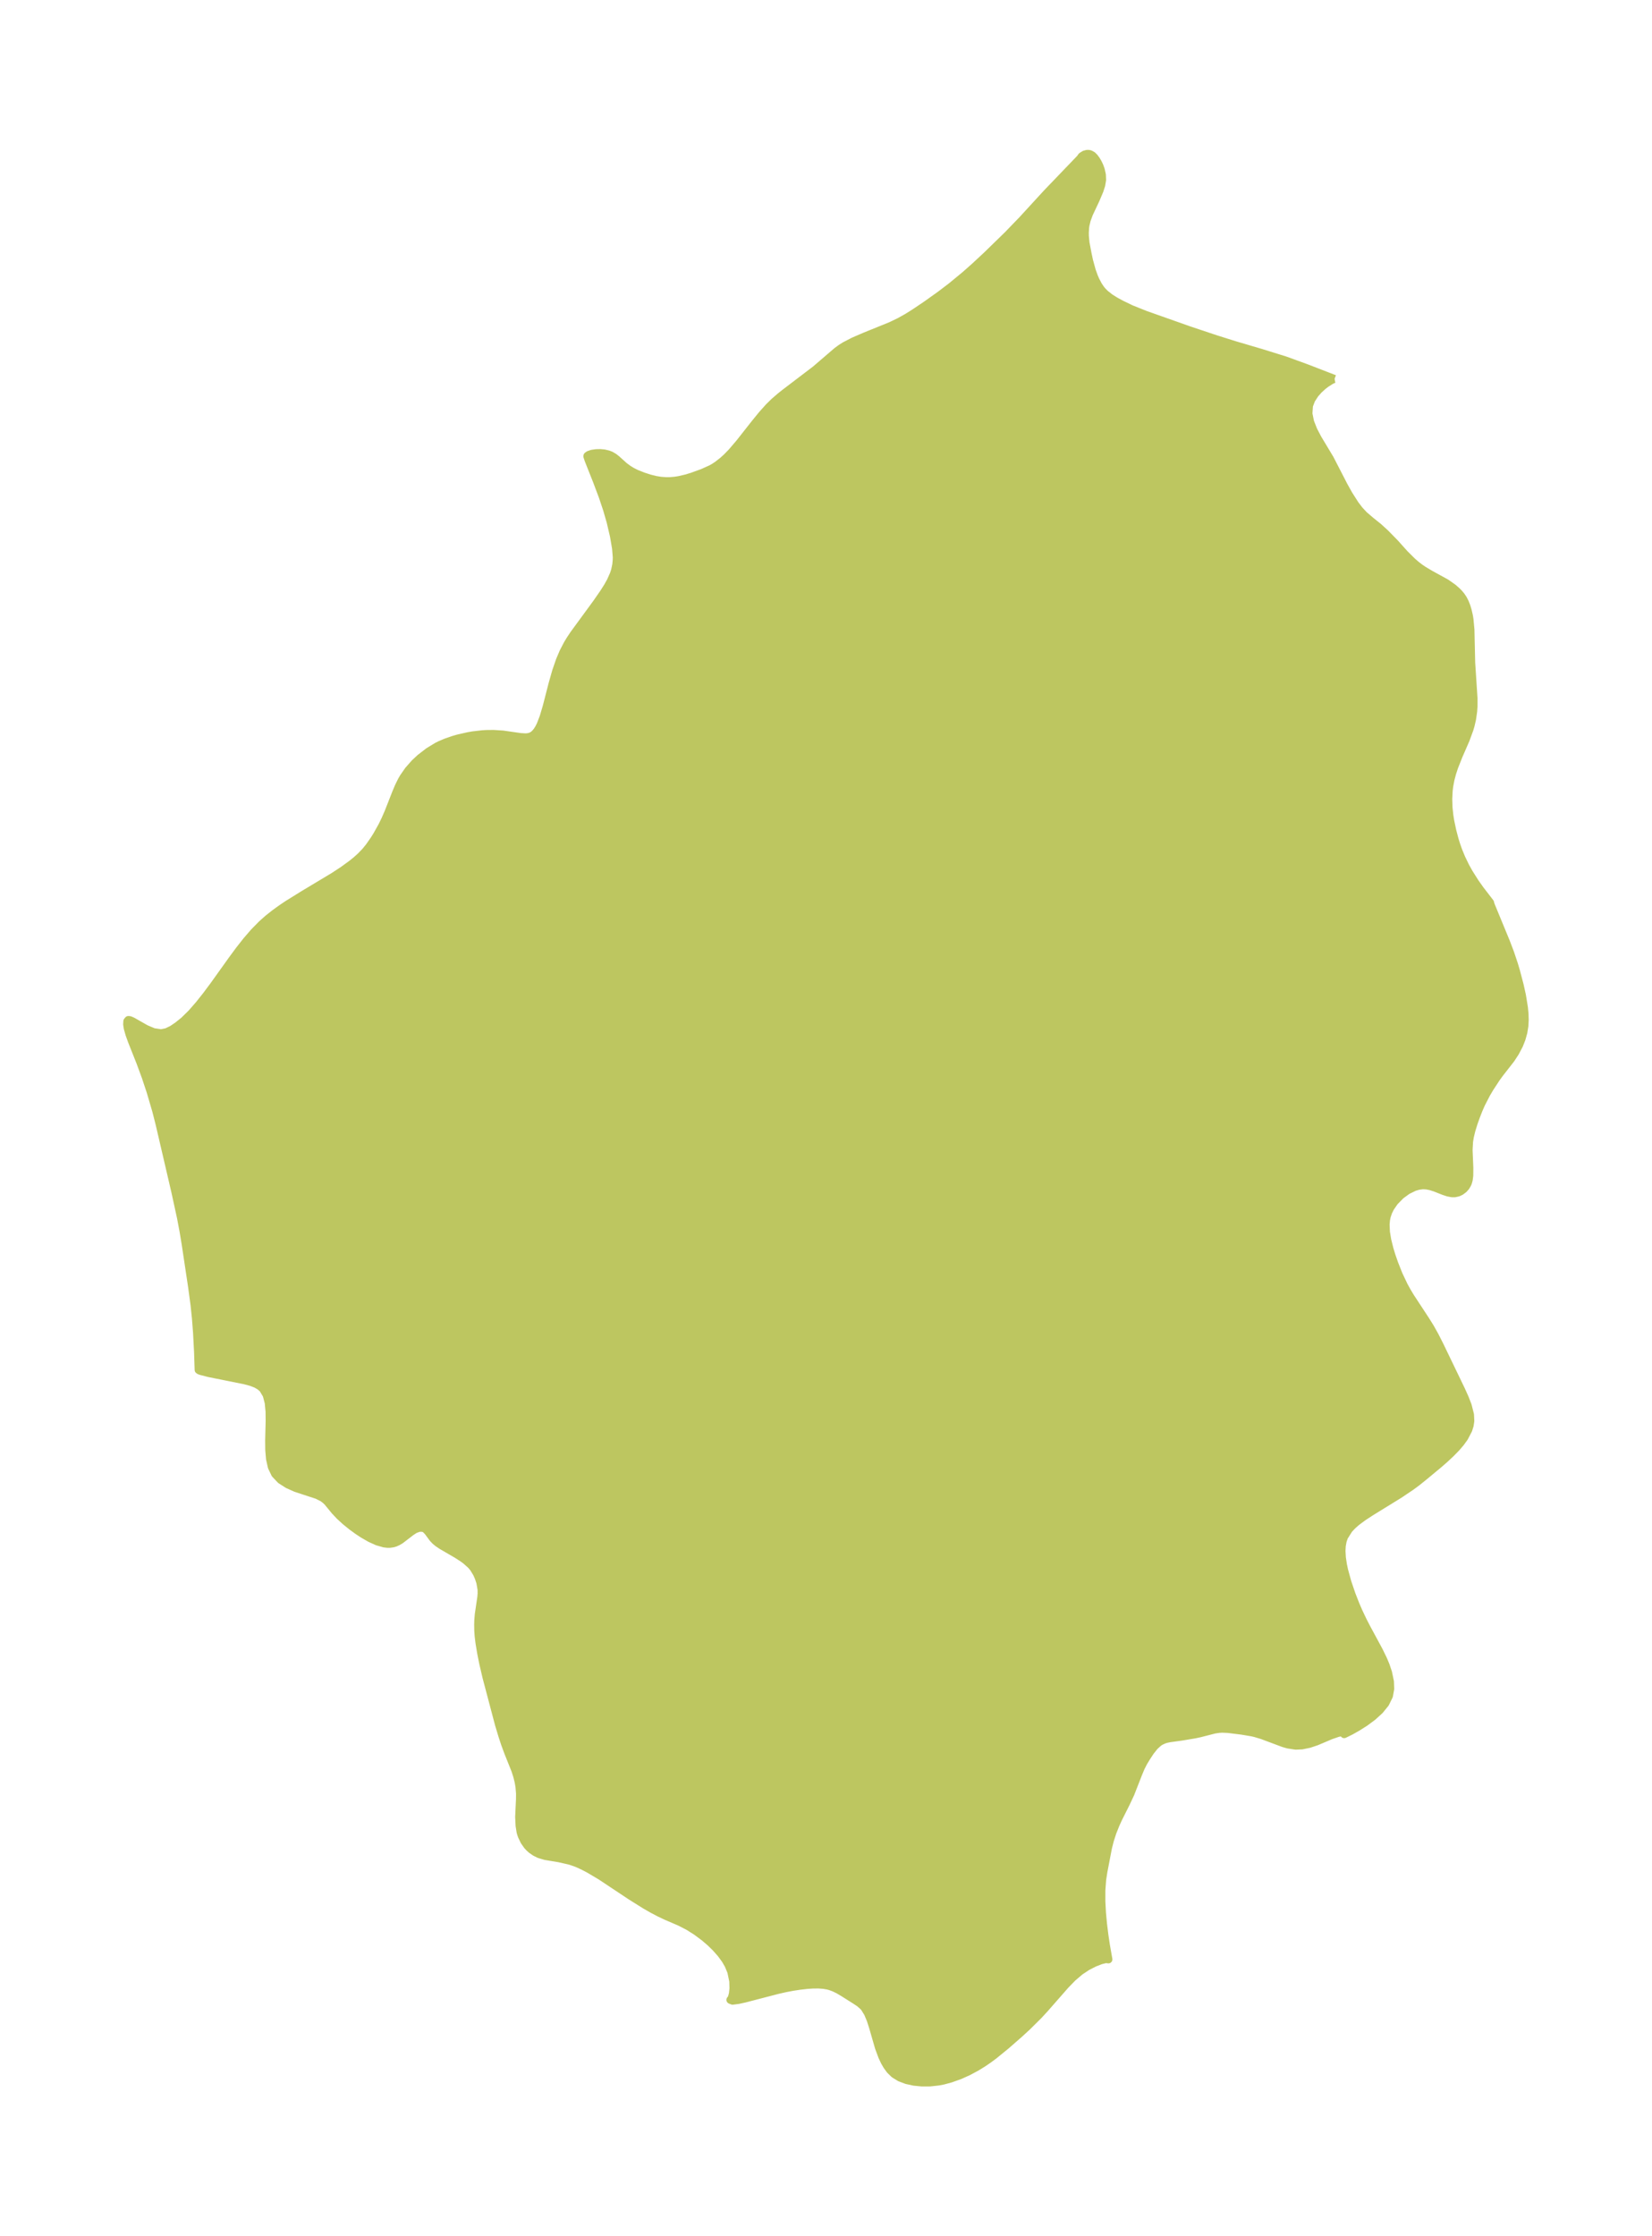 <?xml version="1.0" encoding="UTF-8"?>
<!DOCTYPE svg  PUBLIC '-//W3C//DTD SVG 1.1//EN'  'http://www.w3.org/Graphics/SVG/1.1/DTD/svg11.dtd'>
<svg width="207.27pt" height="280.51pt" version="1.1" viewBox="0 0 207.27 280.51" xmlns="http://www.w3.org/2000/svg" xmlns:xlink="http://www.w3.org/1999/xlink">
 <defs>
  <style type="text/css">*{stroke-linejoin: round; stroke-linecap: butt}</style>
 </defs>
 <g id="figure_1">
  <g id="patch_1">
   <path d="m0 280.51h207.27v-280.51h-207.27v280.51z" fill="none"/>
  </g>
  <g id="axes_1">
   <g id="PatchCollection_1">
    <defs>
     <path id="md13c5570d6" d="m167.45-232.98-0.127 0.023-0.348 0.166-0.632 0.404-0.392 0.304-0.506 0.465-0.463 0.525-0.46 0.706-0.289 0.758-0.069 1.003 0.209 1.034 0.409 1.041 0.538 1.031 1.536 2.556 1.749 3.395 0.605 1.082 0.792 1.246 0.534 0.7 0.581 0.629 0.882 0.756 0.916 0.733 0.855 0.776 1.218 1.241 1.251 1.394 0.965 0.957 0.481 0.413 0.458 0.353 0.459 0.313 0.869 0.515 1.966 1.08 0.848 0.596 0.5 0.435 0.266 0.272 0.267 0.321 0.248 0.369 0.232 0.452 0.193 0.493 0.151 0.497 0.154 0.669 0.074 0.44 0.122 1.301 0.096 4.183 0.29 4.413-0.001 1.065-0.04 0.581-0.143 0.991-0.182 0.787-0.141 0.476-0.483 1.314-0.878 2.014-0.555 1.401-0.263 0.803-0.206 0.781-0.156 0.825-0.068 0.558-0.053 1.059 0.033 1.061 0.102 0.978 0.113 0.718 0.265 1.251 0.281 1.063 0.236 0.76 0.236 0.662 0.38 0.922 0.509 1.051 0.453 0.814 0.75 1.183 0.623 0.883 1.269 1.649 0.009 0.095 0.132 0.36 1.854 4.495 0.519 1.364 0.493 1.474 0.242 0.819 0.467 1.776 0.279 1.259 0.251 1.542 0.073 0.784 0.023 0.725-0.041 0.784-0.131 0.801-0.228 0.816-0.302 0.764-0.494 0.942-0.552 0.839-1.395 1.787-0.417 0.573-0.815 1.245-0.442 0.748-0.651 1.265-0.322 0.738-0.327 0.839-0.288 0.809-0.283 0.913-0.192 0.799-0.101 0.613-0.06 1.067 0.093 2.224-0.007 0.968-0.067 0.525-0.087 0.329-0.077 0.196-0.209 0.359-0.271 0.304-0.364 0.271-0.323 0.152-0.425 0.096-0.364-0.004-0.484-0.093-0.547-0.182-1.081-0.426-0.554-0.176-0.513-0.101-0.465-0.022-0.54 0.068-0.542 0.16-0.867 0.427-0.818 0.597-0.792 0.809-0.518 0.752-0.26 0.528-0.19 0.561-0.089 0.438-0.051 0.586 0.044 0.954 0.166 1.005 0.282 1.129 0.255 0.834 0.34 0.979 0.553 1.394 0.654 1.378 0.378 0.686 0.431 0.72 1.906 2.906 0.579 0.925 0.589 1.053 0.618 1.22 2.686 5.574 0.451 1 0.368 0.948 0.29 1.142 0.038 0.799-0.084 0.557-0.171 0.547-0.508 0.973-0.468 0.648-0.543 0.633-0.692 0.709-0.747 0.696-0.699 0.612-1.847 1.534-0.92 0.742-0.763 0.565-1.482 0.994-3.52 2.169-0.981 0.64-0.832 0.615-0.524 0.458-0.457 0.486-0.601 0.951-0.177 0.517-0.111 0.611-0.034 0.643 0.049 0.846 0.132 0.881 0.147 0.693 0.415 1.51 0.522 1.534 0.5 1.278 0.39 0.902 0.536 1.126 0.474 0.917 1.535 2.84 0.529 1.088 0.316 0.757 0.296 0.882 0.239 1.141 0.032 0.914-0.161 0.874-0.461 0.939-0.705 0.869-0.876 0.798-0.972 0.719-0.934 0.592-0.841 0.474-0.83 0.408-0.053-0.165-0.2-0.067-0.231 0.015-0.321 0.072-0.873 0.3-1.805 0.767-0.892 0.298-0.914 0.189-0.79 0.035-0.957-0.146-0.569-0.162-2.7-1.009-0.873-0.261-0.387-0.089-1.279-0.214-1.737-0.216-0.735-0.029-0.373 0.021-0.582 0.086-1.824 0.468-0.648 0.139-1.669 0.279-1.519 0.21-0.395 0.085-0.307 0.097-0.399 0.186-0.273 0.179-0.496 0.454-0.525 0.665-0.465 0.708-0.395 0.651-0.315 0.619-0.328 0.781-0.984 2.517-0.561 1.197-0.947 1.887-0.351 0.767-0.405 1.017-0.318 0.99-0.234 0.923-0.581 3.029-0.15 0.977-0.1 1.343-3.45e-4 1.397 0.077 1.427 0.134 1.425 0.171 1.377 0.188 1.258 0.313 1.776-0.316-0.041-0.627 0.154-0.811 0.313-0.897 0.458-0.912 0.603-0.932 0.796-0.913 0.939-2.609 2.976-0.743 0.805-1.446 1.435-0.997 0.914-1.614 1.413-1.524 1.246-0.682 0.507-0.695 0.476-0.842 0.519-1.033 0.554-1.031 0.465-1.168 0.42-0.912 0.246-0.641 0.125-1.042 0.112-1.02 0.005-0.981-0.097-0.923-0.202-0.842-0.318-0.709-0.437-0.53-0.52-0.382-0.524-0.292-0.505-0.311-0.661-0.417-1.125-0.751-2.599-0.291-0.902-0.34-0.81-0.421-0.677-0.148-0.171-0.461-0.407-0.513-0.342-1.516-0.957-0.626-0.37-0.521-0.255-0.498-0.186-0.309-0.084-0.534-0.093-0.617-0.046-0.689 0.002-0.724 0.046-0.946 0.106-0.905 0.137-0.877 0.166-0.996 0.224-4.154 1.081-0.819 0.179-0.704 0.09-0.274-0.108 0.166-0.211 0.149-0.554 0.07-0.678-0.026-0.904-0.242-1.174-0.354-0.854-0.375-0.651-0.544-0.748-0.685-0.775-0.62-0.607-0.801-0.691-1.004-0.746-0.988-0.623-1.052-0.544-1.745-0.75-0.887-0.421-0.895-0.474-0.859-0.493-1.777-1.113-3.794-2.521-1.507-0.893-0.687-0.356-0.596-0.276-0.401-0.163-0.654-0.221-1.398-0.319-1.697-0.282-0.77-0.228-0.526-0.26-0.461-0.322-0.265-0.237-0.246-0.268-0.385-0.554-0.314-0.656-0.104-0.308-0.056-0.21-0.121-0.76-0.053-1.099 0.103-2.229 0.006-0.708-0.07-0.855-0.105-0.612-0.176-0.714-0.244-0.759-0.878-2.19-0.408-1.102-0.329-0.998-0.432-1.432-1.57-5.94-0.404-1.731-0.26-1.293-0.208-1.255-0.104-0.83-0.052-0.716-0.013-0.777 0.017-0.533 0.061-0.721 0.32-2.185 0.033-0.436-0.003-0.492-0.149-0.886-0.211-0.641-0.227-0.512-0.412-0.678-0.325-0.382-0.638-0.57-0.382-0.281-0.742-0.479-1.907-1.108-0.474-0.321-0.338-0.278-0.289-0.306-0.602-0.817-0.251-0.27-0.17-0.128-0.215-0.095-0.489-0.011-0.546 0.195-0.46 0.298-1.336 1.026-0.351 0.209-0.322 0.144-0.267 0.082-0.407 0.059-0.304 3.9e-5 -0.416-0.051-0.854-0.246-0.88-0.399-0.887-0.509-0.669-0.44-0.755-0.549-0.794-0.643-0.716-0.654-0.607-0.644-0.931-1.132-0.255-0.244-0.34-0.257-0.693-0.349-2.689-0.884-1.001-0.447-0.894-0.572-0.701-0.742-0.418-0.876-0.229-1.022-0.096-1.126-0.011-1.192 0.061-2.444-0.013-1.181-0.105-1.099-0.252-0.967-0.462-0.775-0.374-0.33-0.481-0.278-0.617-0.24-0.856-0.228-4.466-0.896-0.983-0.255-0.192-0.068-0.108-0.078-0.073-2.261-0.13-2.44-0.141-1.817-0.172-1.637-0.305-2.269-0.802-5.332-0.27-1.632-0.324-1.715-0.713-3.273-1.968-8.461-0.416-1.641-0.718-2.446-0.607-1.828-0.673-1.828-1.071-2.696-0.295-0.822-0.211-0.739-0.08-0.504 0.024-0.395 0.129-0.156 0.185 0.018 0.328 0.144 1.678 0.954 0.964 0.407 0.957 0.141 0.694-0.14 0.683-0.327 0.69-0.465 0.799-0.642 0.945-0.926 0.933-1.066 0.921-1.159 0.91-1.218 2.385-3.333 0.864-1.169 0.892-1.136 0.936-1.086 0.998-1.016 0.782-0.692 0.819-0.649 0.849-0.614 0.775-0.521 2.044-1.269 3.741-2.244 1.184-0.777 1.119-0.816 0.55-0.448 0.505-0.453 0.602-0.621 0.492-0.605 0.615-0.881 0.345-0.548 0.666-1.189 0.384-0.791 0.408-0.937 0.941-2.396 0.345-0.821 0.368-0.744 0.241-0.415 0.605-0.869 0.787-0.894 0.693-0.647 1.045-0.808 1.068-0.65 0.394-0.197 0.718-0.305 0.976-0.337 0.539-0.155 1.294-0.295 0.571-0.098 1.194-0.138 0.482-0.029 0.919-0.009 1.15 0.073 2.23 0.319 0.647 0.037 0.298-0.026 0.272-0.066 0.216-0.093 0.202-0.13 0.208-0.186 0.256-0.313 0.22-0.355 0.209-0.42 0.363-0.945 0.384-1.289 0.75-2.913 0.443-1.557 0.476-1.378 0.438-1.03 0.523-1.006 0.323-0.533 0.47-0.706 2.852-3.896 0.885-1.278 0.505-0.795 0.388-0.695 0.386-0.873 0.149-0.464 0.147-0.7 0.058-0.597 0.007-0.354-0.091-1.123-0.265-1.543-0.419-1.79-0.442-1.534-0.545-1.627-0.718-1.913-1.067-2.69-0.143-0.435 0.01-0.054 0.176-0.131 0.395-0.133 0.538-0.078 0.508-0.01 0.493 0.048 0.511 0.122 0.311 0.123 0.386 0.226 0.345 0.271 0.941 0.847 0.515 0.382 0.454 0.279 0.549 0.278 0.878 0.347 0.82 0.267 0.748 0.184 0.649 0.102 0.692 0.047 0.432-0.004 0.615-0.05 0.533-0.082 0.886-0.206 0.759-0.229 1.324-0.481 1.095-0.494 0.398-0.231 0.394-0.264 0.662-0.519 0.463-0.421 0.641-0.657 0.971-1.137 1.976-2.508 0.867-1.064 0.841-0.94 0.659-0.648 0.788-0.682 0.561-0.446 3.832-2.916 2.722-2.336 0.505-0.367 0.482-0.303 1.061-0.55 1.453-0.63 3.232-1.308 1.108-0.533 0.971-0.543 0.912-0.573 1.398-0.938 1.812-1.29 1.408-1.072 1.753-1.446 1.19-1.055 1.477-1.373 2.649-2.579 1.824-1.888 3.066-3.341 4.203-4.38 0.187-0.264 0.344-0.218 0.306-0.085 0.2-0.005 0.191 0.039 0.3 0.168 0.246 0.246 0.232 0.314 0.218 0.371 0.192 0.41 0.159 0.442 0.141 0.628 0.026 0.651-0.111 0.661-0.217 0.671-0.482 1.138-0.83 1.764-0.293 0.797-0.154 0.653-0.042 0.309-0.036 0.617 0.004 0.418 0.083 0.86 0.244 1.302 0.2 0.941 0.348 1.266 0.265 0.734 0.191 0.443 0.349 0.665 0.302 0.445 0.202 0.245 0.341 0.348 0.621 0.493 0.694 0.435 0.743 0.403 1.218 0.587 1.798 0.719 5.481 1.937 3.286 1.099 2.474 0.778 3.237 0.953 3.021 0.939 2.709 0.986 3.515 1.359" stroke="#bdc660"/>
    </defs>
    <g clip-path="url(#p2d4f2ab12a)">
     <use y="280.512" fill="#bdc660" stroke="#bdc660" xlink:href="#md13c5570d6"/>
    </g>
   </g>
  </g>
 </g>
 <defs>
  <clipPath id="p2d4f2ab12a">
   <rect x="7.2" y="7.2" width="192.87" height="266.11"/>
  </clipPath>
 </defs>
</svg>
